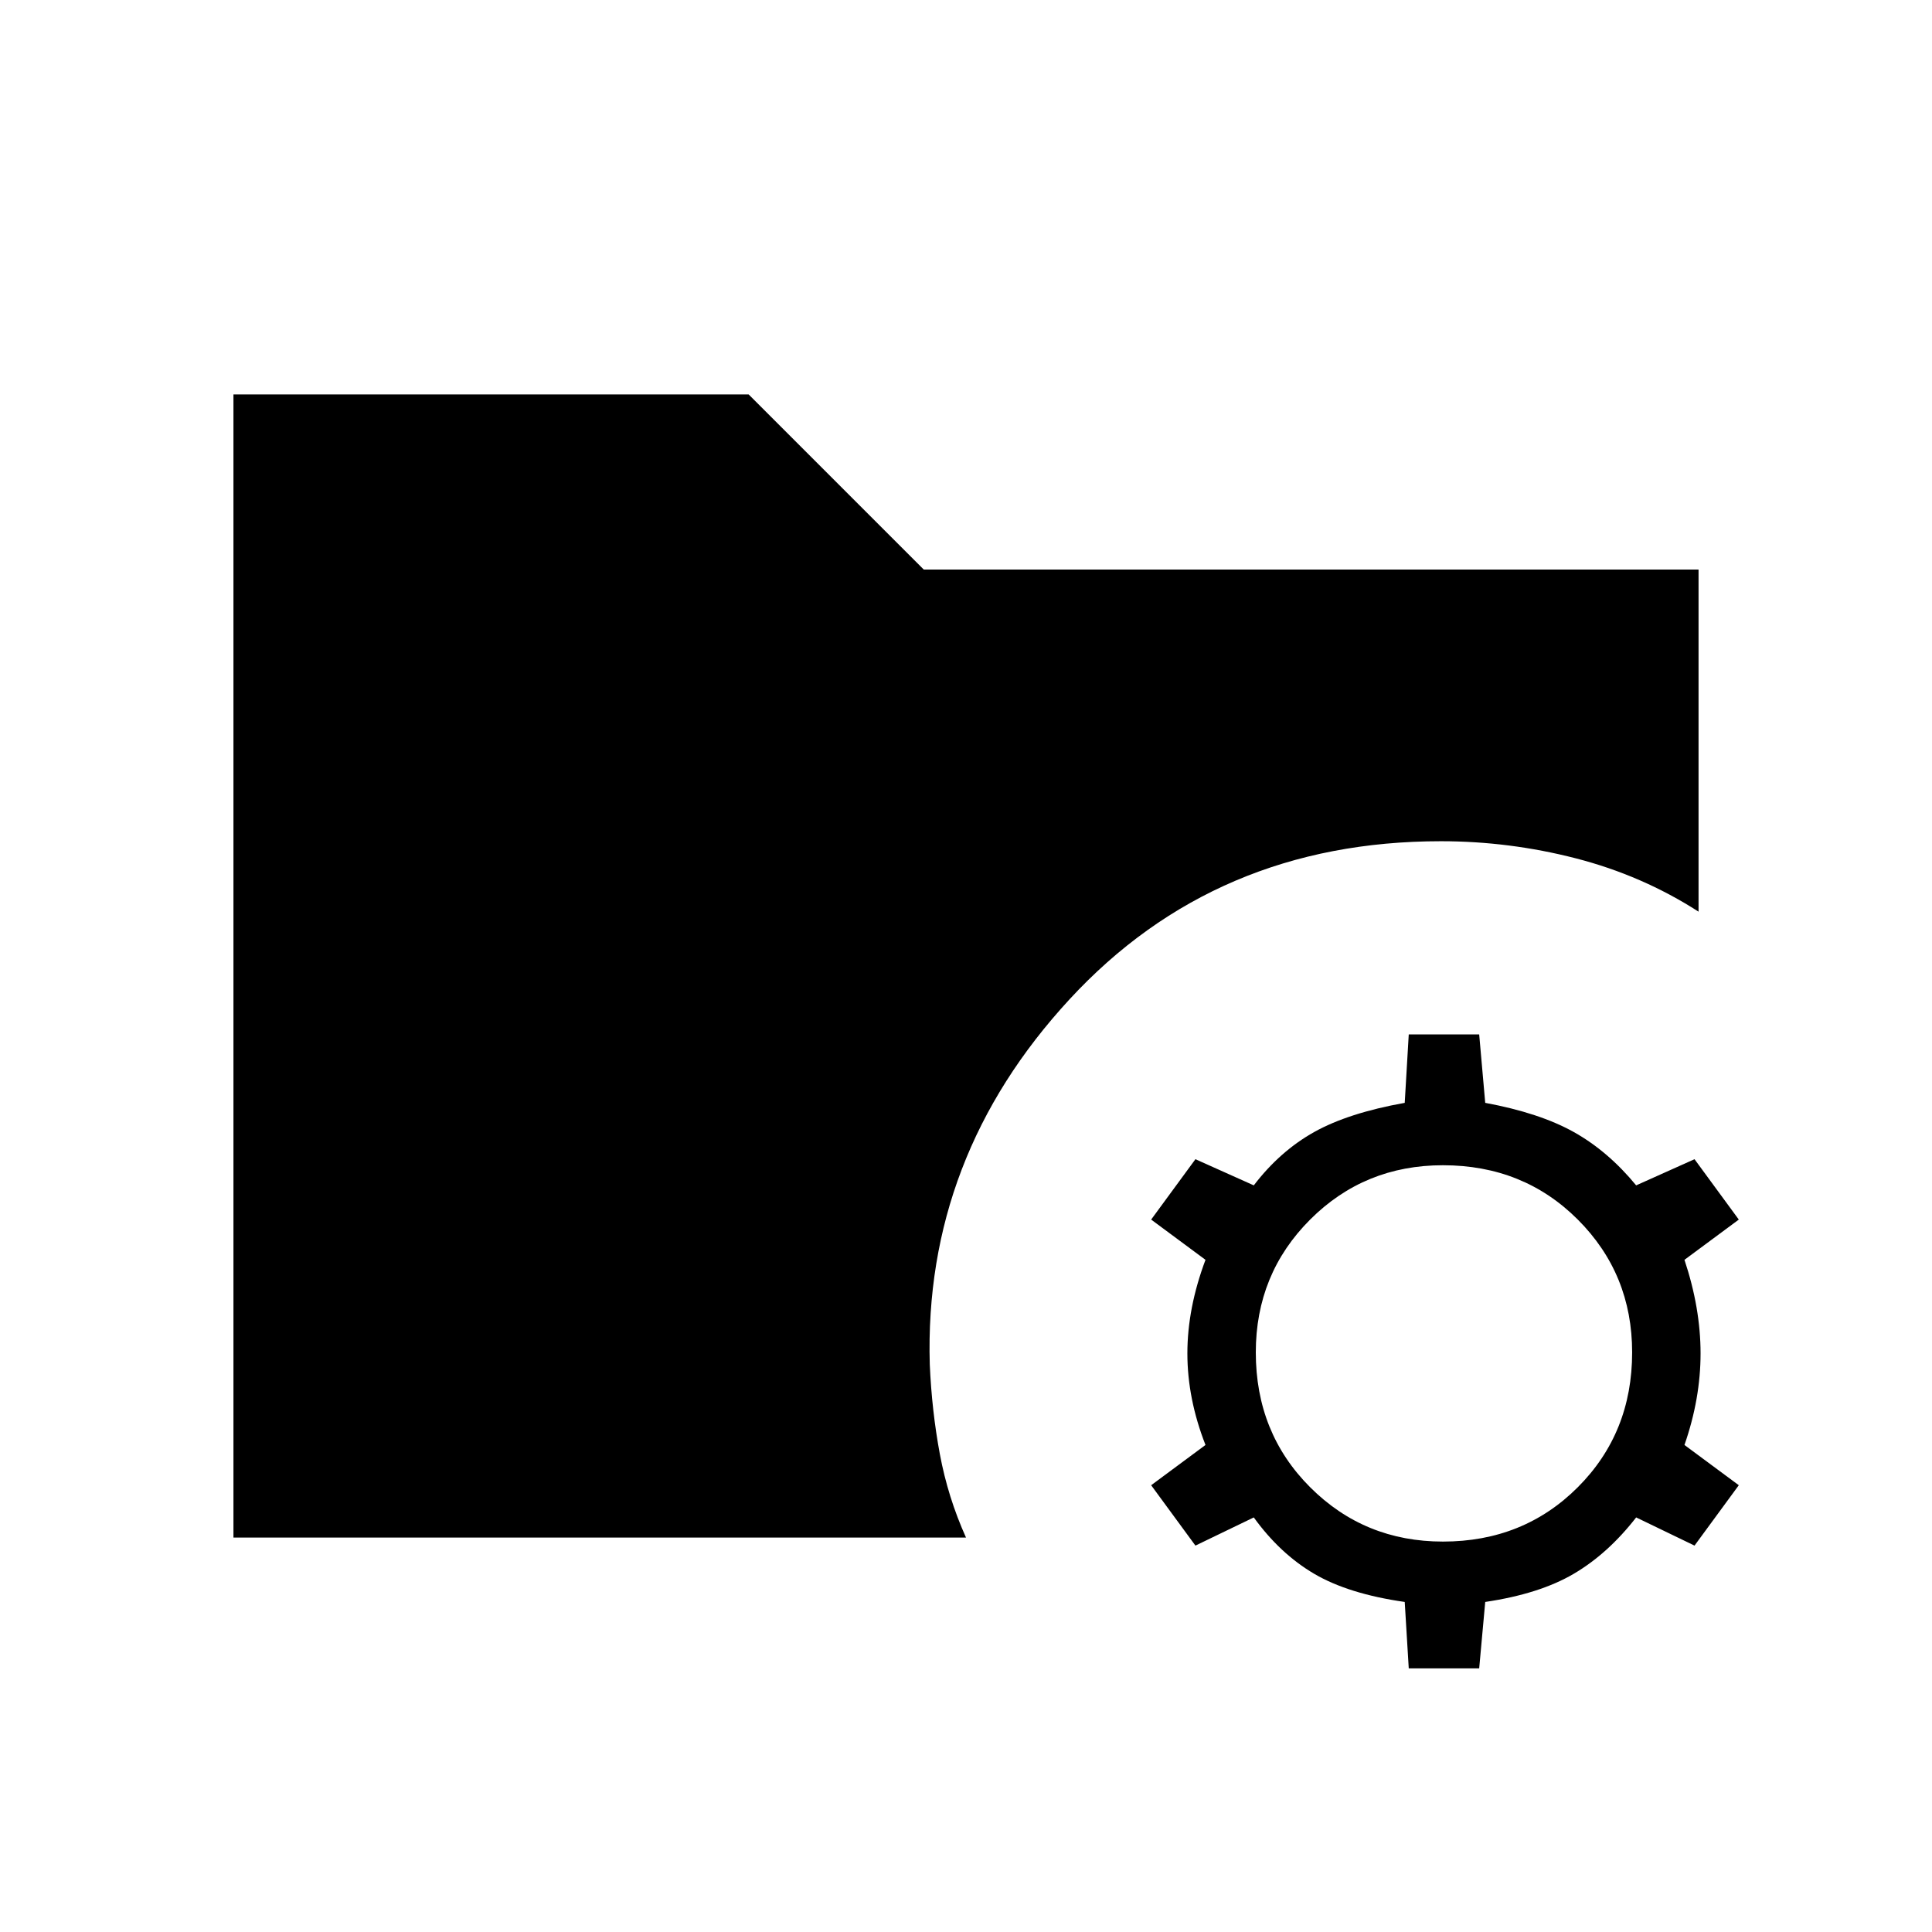 <svg xmlns="http://www.w3.org/2000/svg" height="48" viewBox="0 -960 960 960" width="48"><path d="m700-131-2-33q-28-4-45-14t-30-28l-29 14-22-30 27-20q-9-23-9-45.5t9-46.5l-27-20 22-30 29 13q13-17 30-26.5t45-14.5l2-34h35l3 34q27 5 44 14.5t31 26.5l29-13 22 30-27 20q8 24 8 46.5t-8 45.5l27 20-22 30-29-14q-14 18-31 28t-44 14l-3 33h-35Zm17-63q40 0 67-27t27-67q0-39-27-66t-67-27q-39 0-66 27t-27 66q0 40 27 67t66 27Zm-601-2v-568h256l87 87h385v170q-28-18-61-26.5t-67-8.5q-112 0-184.5 78.5T462-282q1 23 5 44.5t13 41.5H116Z"/></svg>